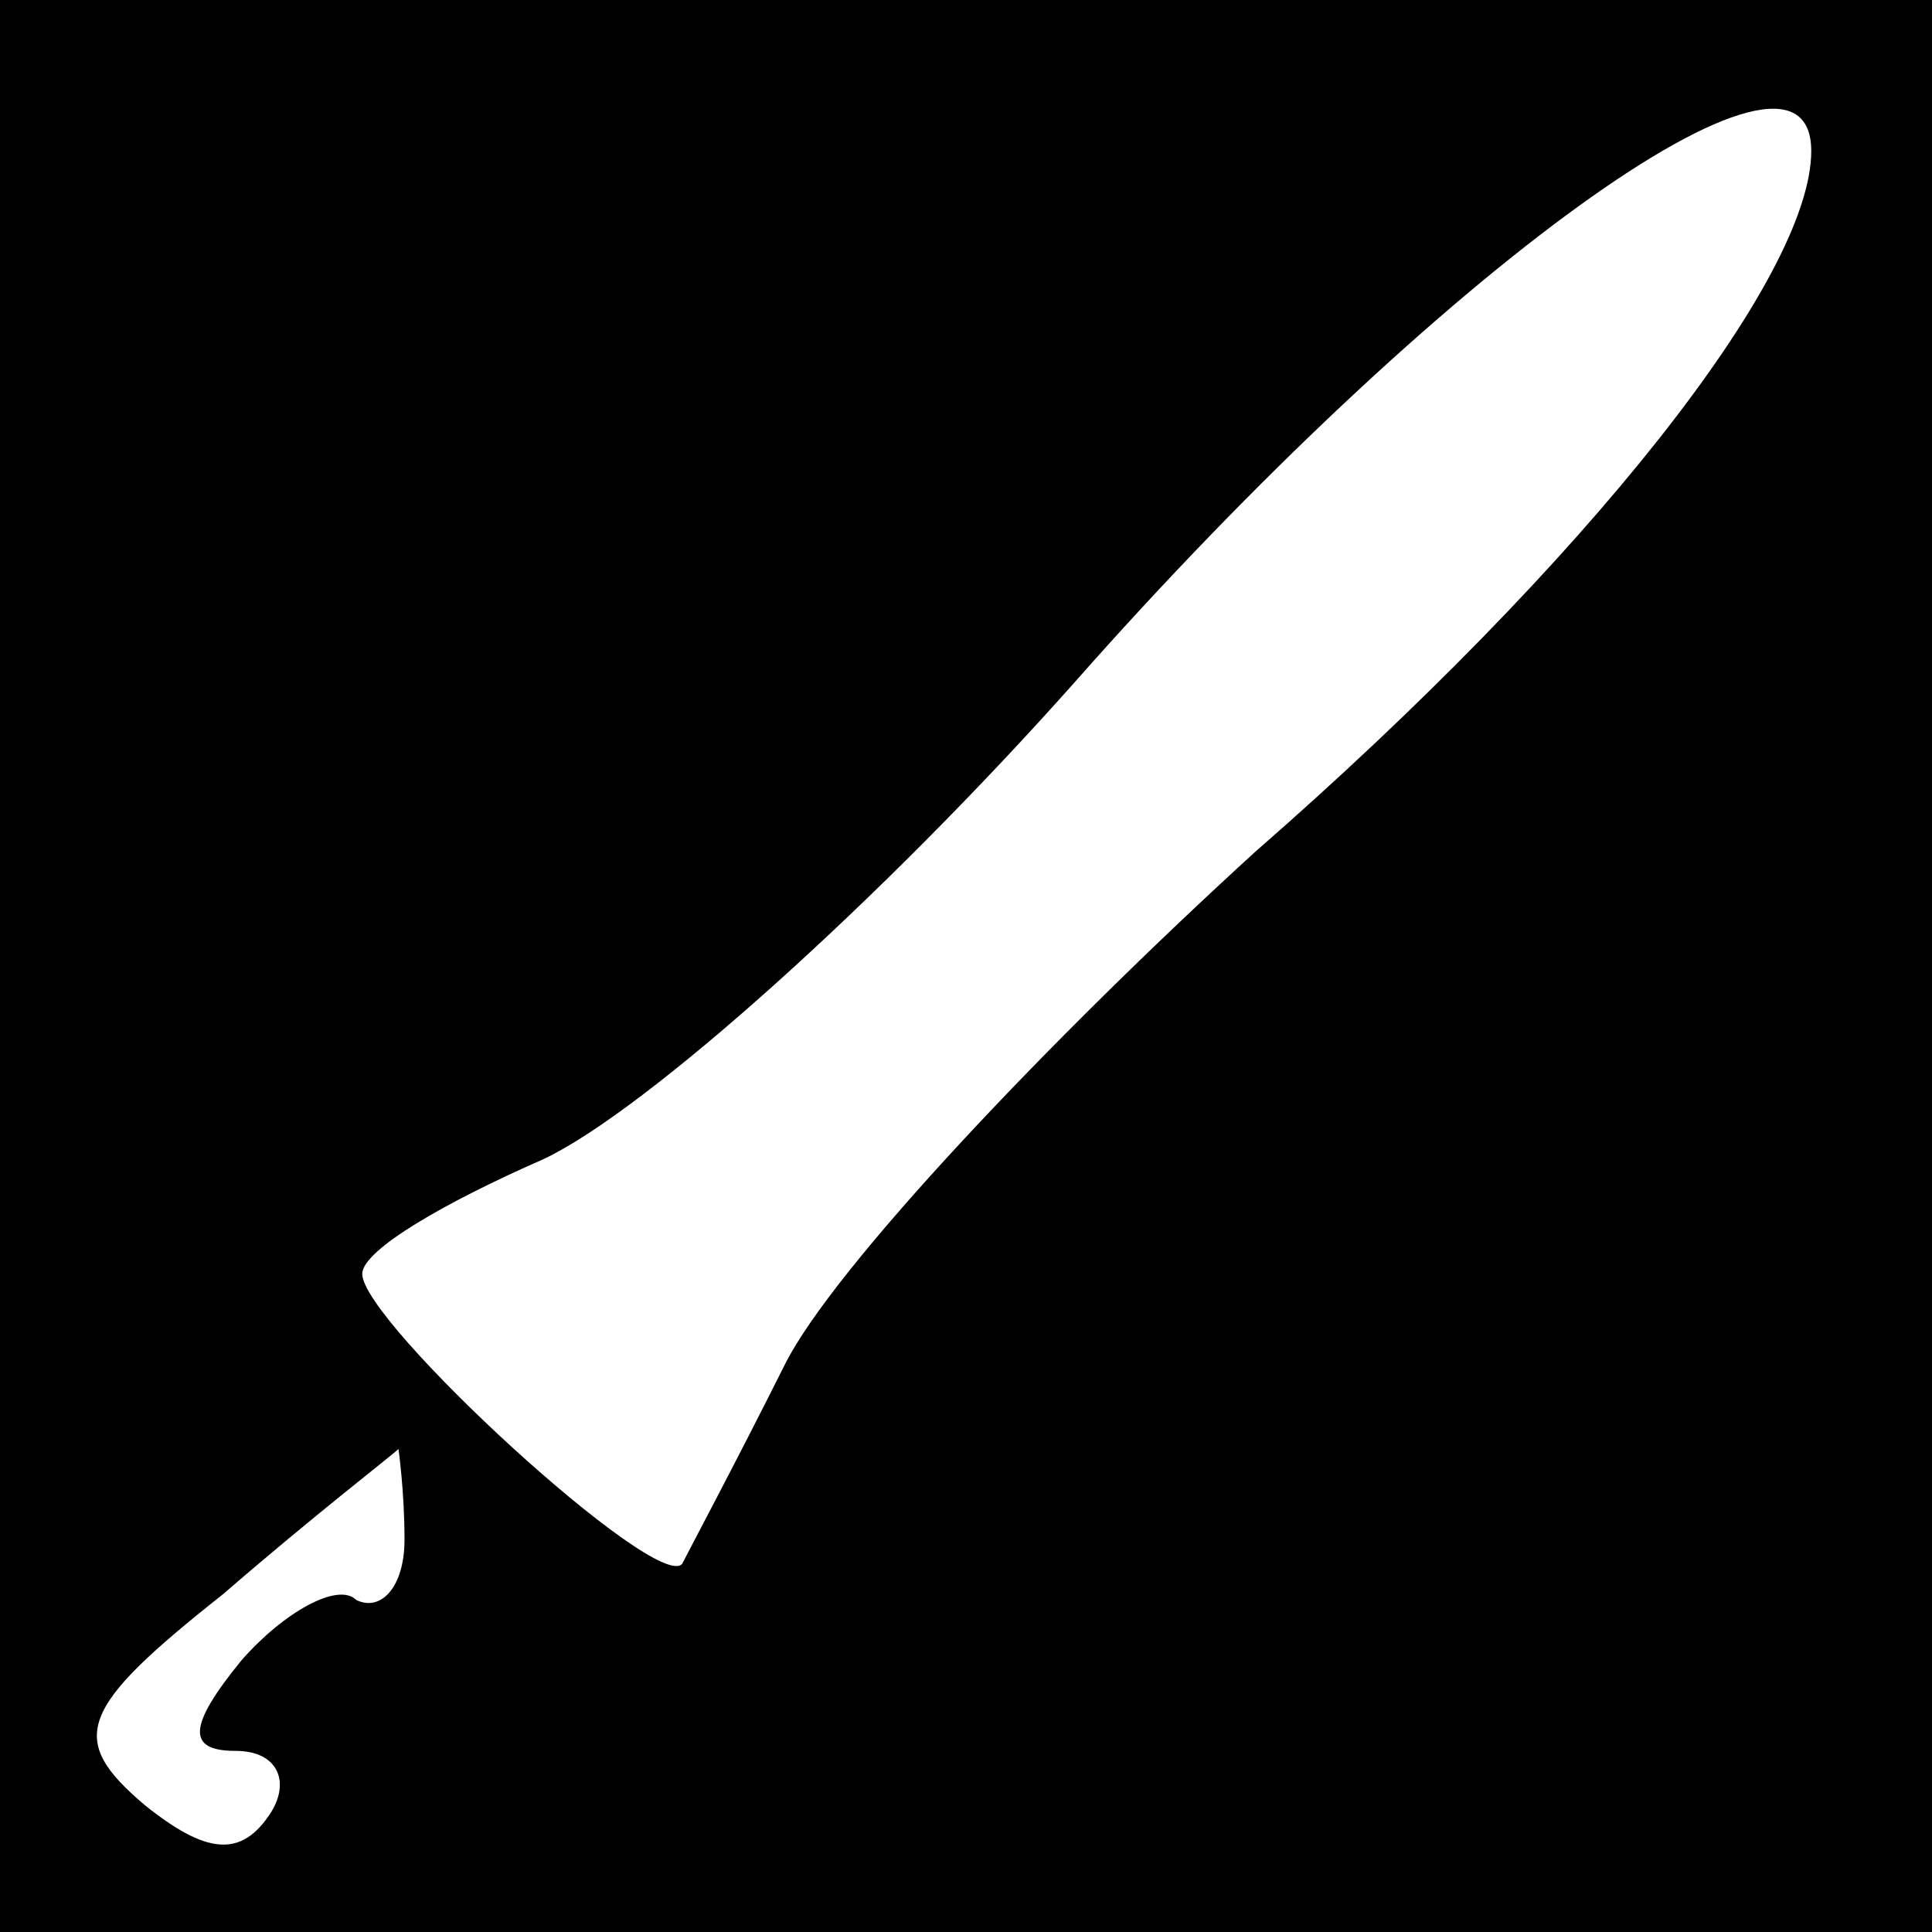 <?xml version="1.0" standalone="no"?>
<!DOCTYPE svg PUBLIC "-//W3C//DTD SVG 20010904//EN"
 "http://www.w3.org/TR/2001/REC-SVG-20010904/DTD/svg10.dtd">
<svg version="1.0" xmlns="http://www.w3.org/2000/svg"
 width="32pt" height="32pt" viewBox="0 0 32 32"
 preserveAspectRatio="xMidYMid meet">
<rect x="0" y="0" width="32" height="32" fill="#808080" stroke="none"/>
<g transform="translate(0,32) scale(0.1,-0.1)"
fill="#000000" stroke="none">
<path fill="#000000" stroke="none" d="M0 160 l0 -160 160 0 160 0 0 160 0
160 -160 0 -160 0 0 -160z"/>
<path fill="#ffffff" stroke="none" d="M300 295 c0 -21 -37 -68 -92 -116 -34
-31 -70 -69 -78 -85 -8 -16 -16 -31 -17 -33 -4 -5 -53 40 -53 48 0 4 14 12 30
19 17 8 56 43 88 79 60 68 122 113 122 88z"/>
<path fill="#ffffff" stroke="none" d="M67 65 c0 -8 -4 -12 -8 -10 -3 3 -12
-2 -19 -10 -9 -11 -9 -15 -1 -15 7 0 9 -5 6 -10 -5 -8 -11 -7 -21 1 -13 11
-11 16 13 35 15 13 28 23 29 24 0 0 1 -7 1 -15z"/>
</g>
</svg>
